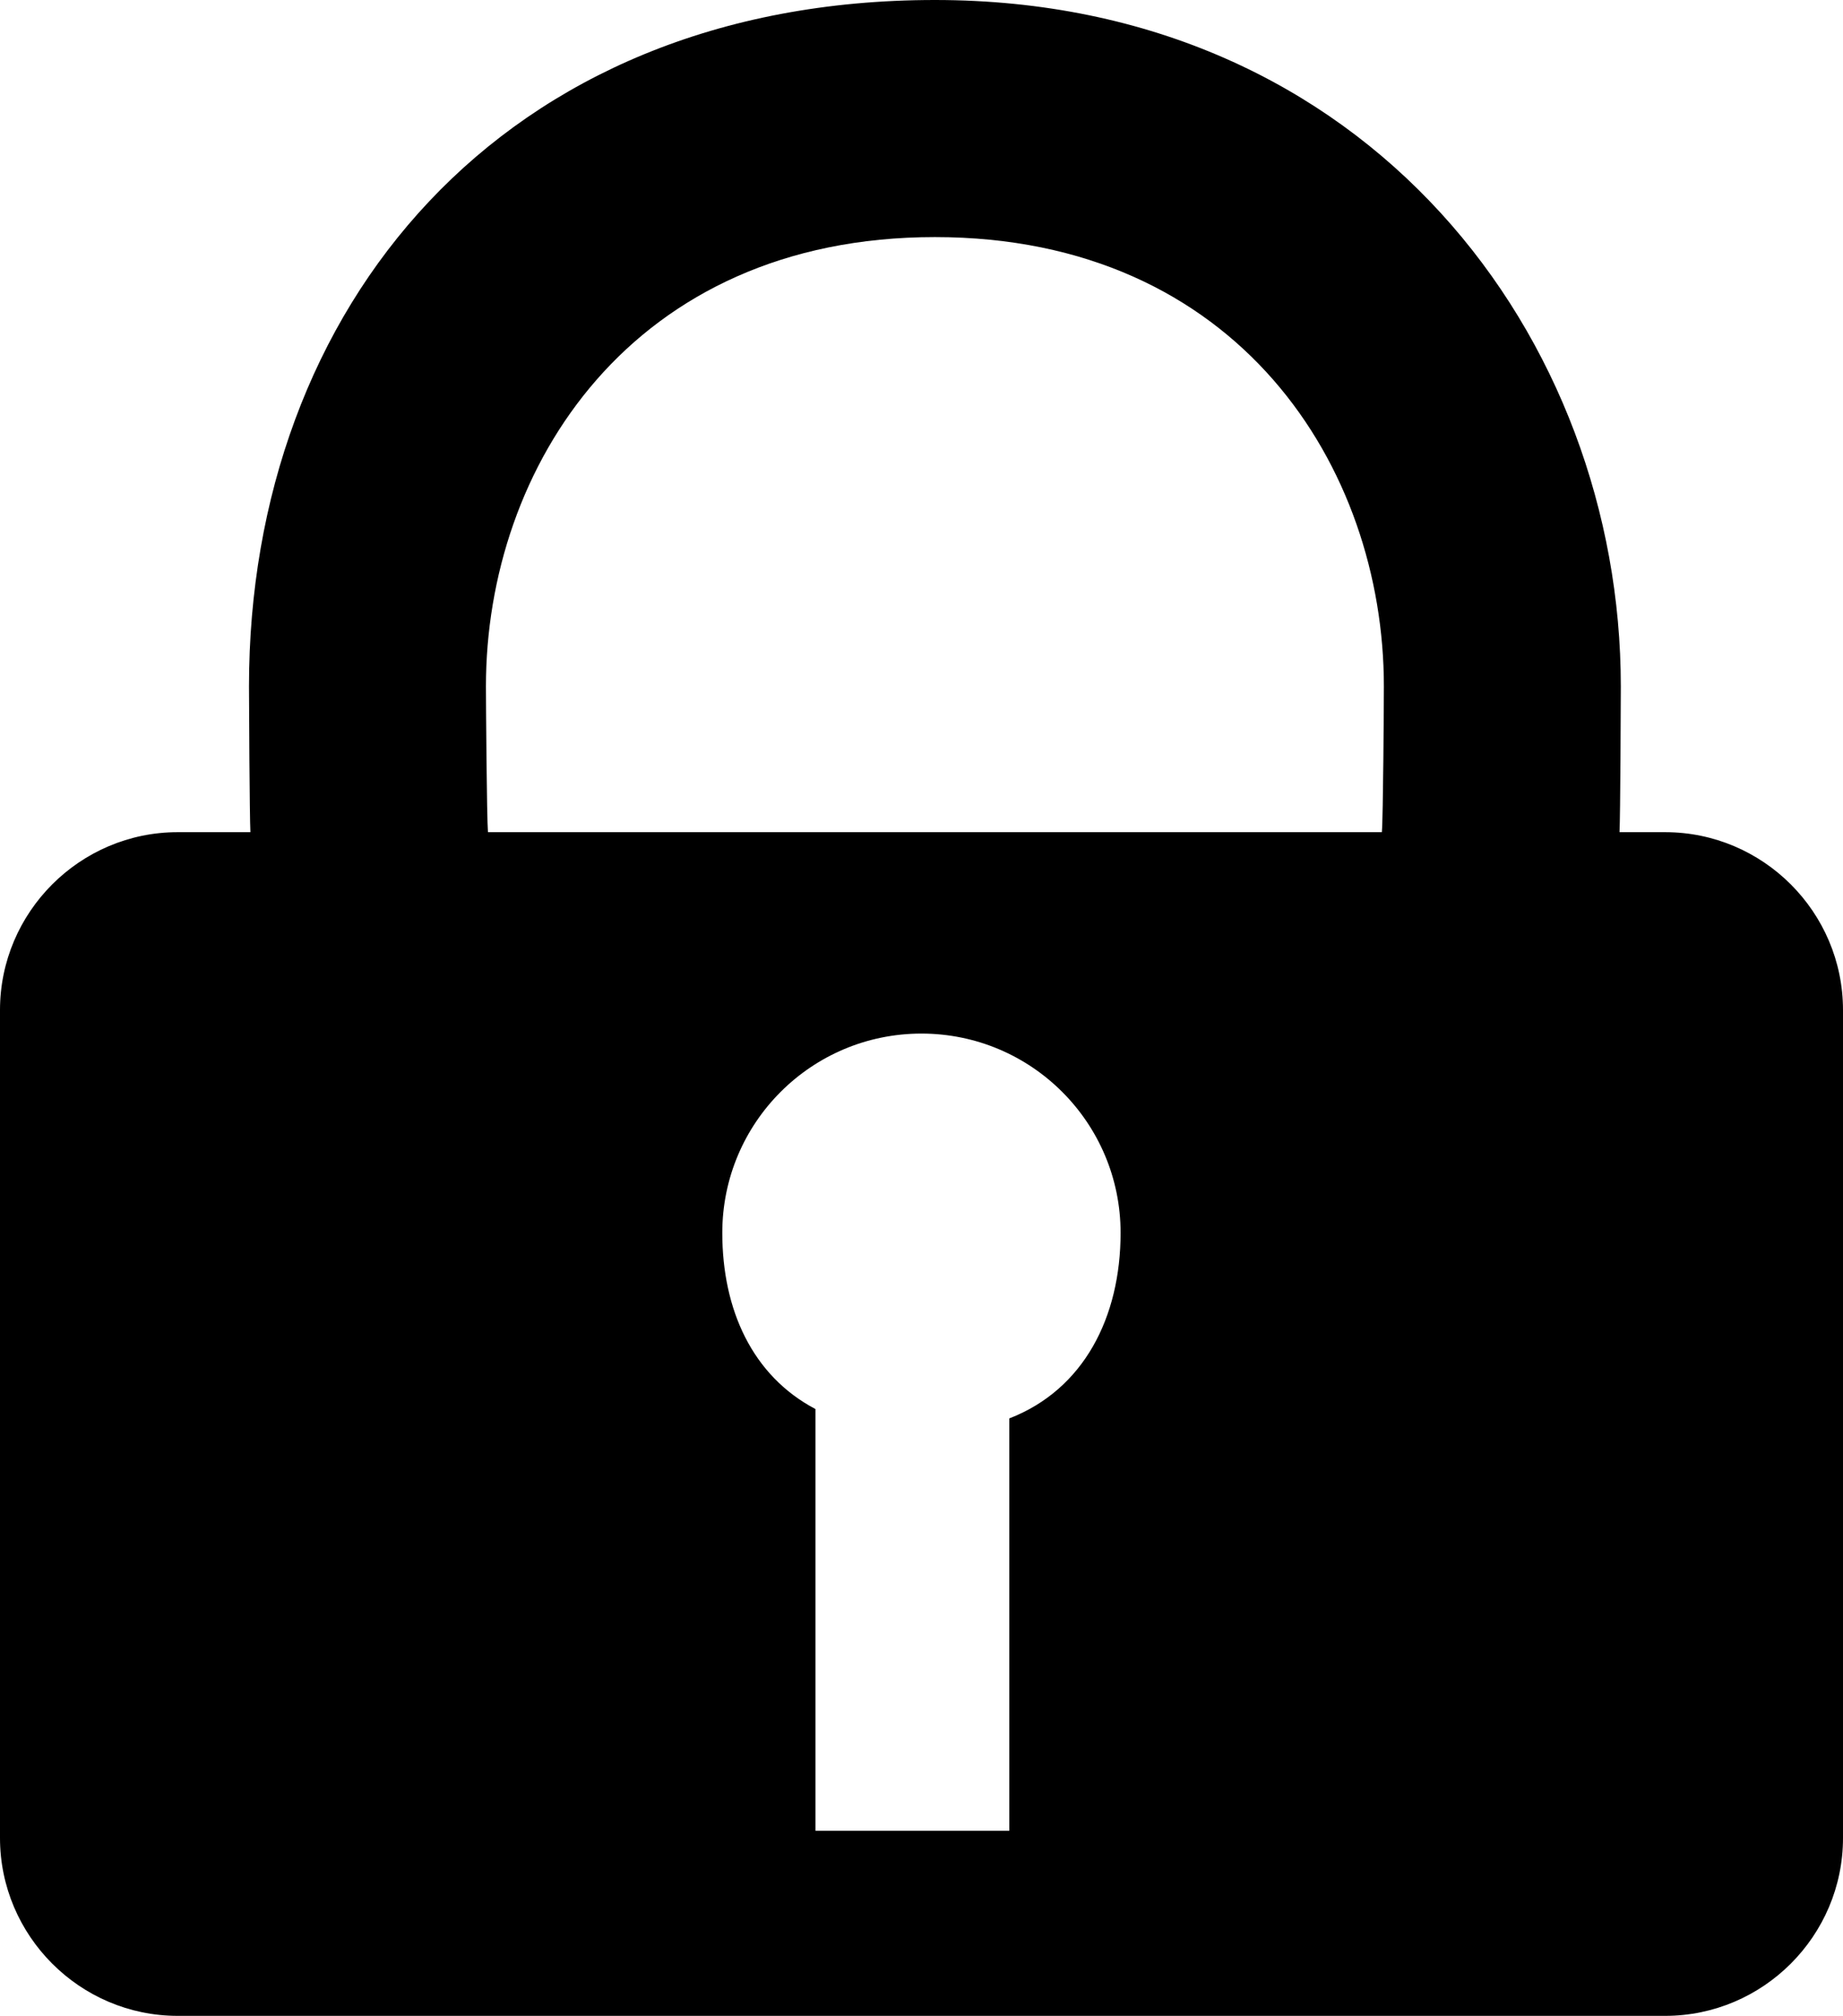 <?xml version="1.0" encoding="utf-8"?>
<!-- Generator: Adobe Illustrator 16.0.0, SVG Export Plug-In . SVG Version: 6.00 Build 0)  -->
<!DOCTYPE svg PUBLIC "-//W3C//DTD SVG 1.1//EN" "http://www.w3.org/Graphics/SVG/1.1/DTD/svg11.dtd">
<svg version="1.1" id="Layer_1" xmlns="http://www.w3.org/2000/svg" xmlns:xlink="http://www.w3.org/1999/xlink" x="0px" y="0px"
	 width="15.603px" height="17.056px" viewBox="0 0 15.603 17.056" enable-background="new 0 0 15.603 17.056" xml:space="preserve">
<path d="M14.097,7.041h-0.386c0.007-0.125,0.011-1.108,0.011-1.234C13.722,2.868,11.591,0,7.915,0C4.24,0,2.108,2.608,2.108,5.807
	c0,0.126,0.005,1.109,0.012,1.234H1.504C0.677,7.041,0,7.718,0,8.546v7.005c0,0.828,0.677,1.505,1.504,1.505h12.593
	c0.83,0,1.506-0.677,1.506-1.505V8.546C15.603,7.718,14.927,7.041,14.097,7.041 M8.545,12.001v3.489H6.904v-3.568
	c-0.536-0.282-0.789-0.843-0.789-1.491c0-0.932,0.755-1.686,1.686-1.686c0.93,0,1.686,0.754,1.686,1.686
	C9.487,11.146,9.175,11.757,8.545,12.001 M11.699,7.041H4.131c-0.01-0.124-0.017-1.107-0.017-1.234c0-1.85,1.232-3.801,3.801-3.801
	c2.569,0,3.801,1.951,3.801,3.801C11.716,5.934,11.71,6.917,11.699,7.041"/>
<g>
</g>
<g>
</g>
<g>
</g>
<g>
</g>
<g>
</g>
<g>
</g>
<g>
</g>
<g>
</g>
<g>
</g>
<g>
</g>
<g>
</g>
<g>
</g>
<g>
</g>
<g>
</g>
<g>
</g>
</svg>
